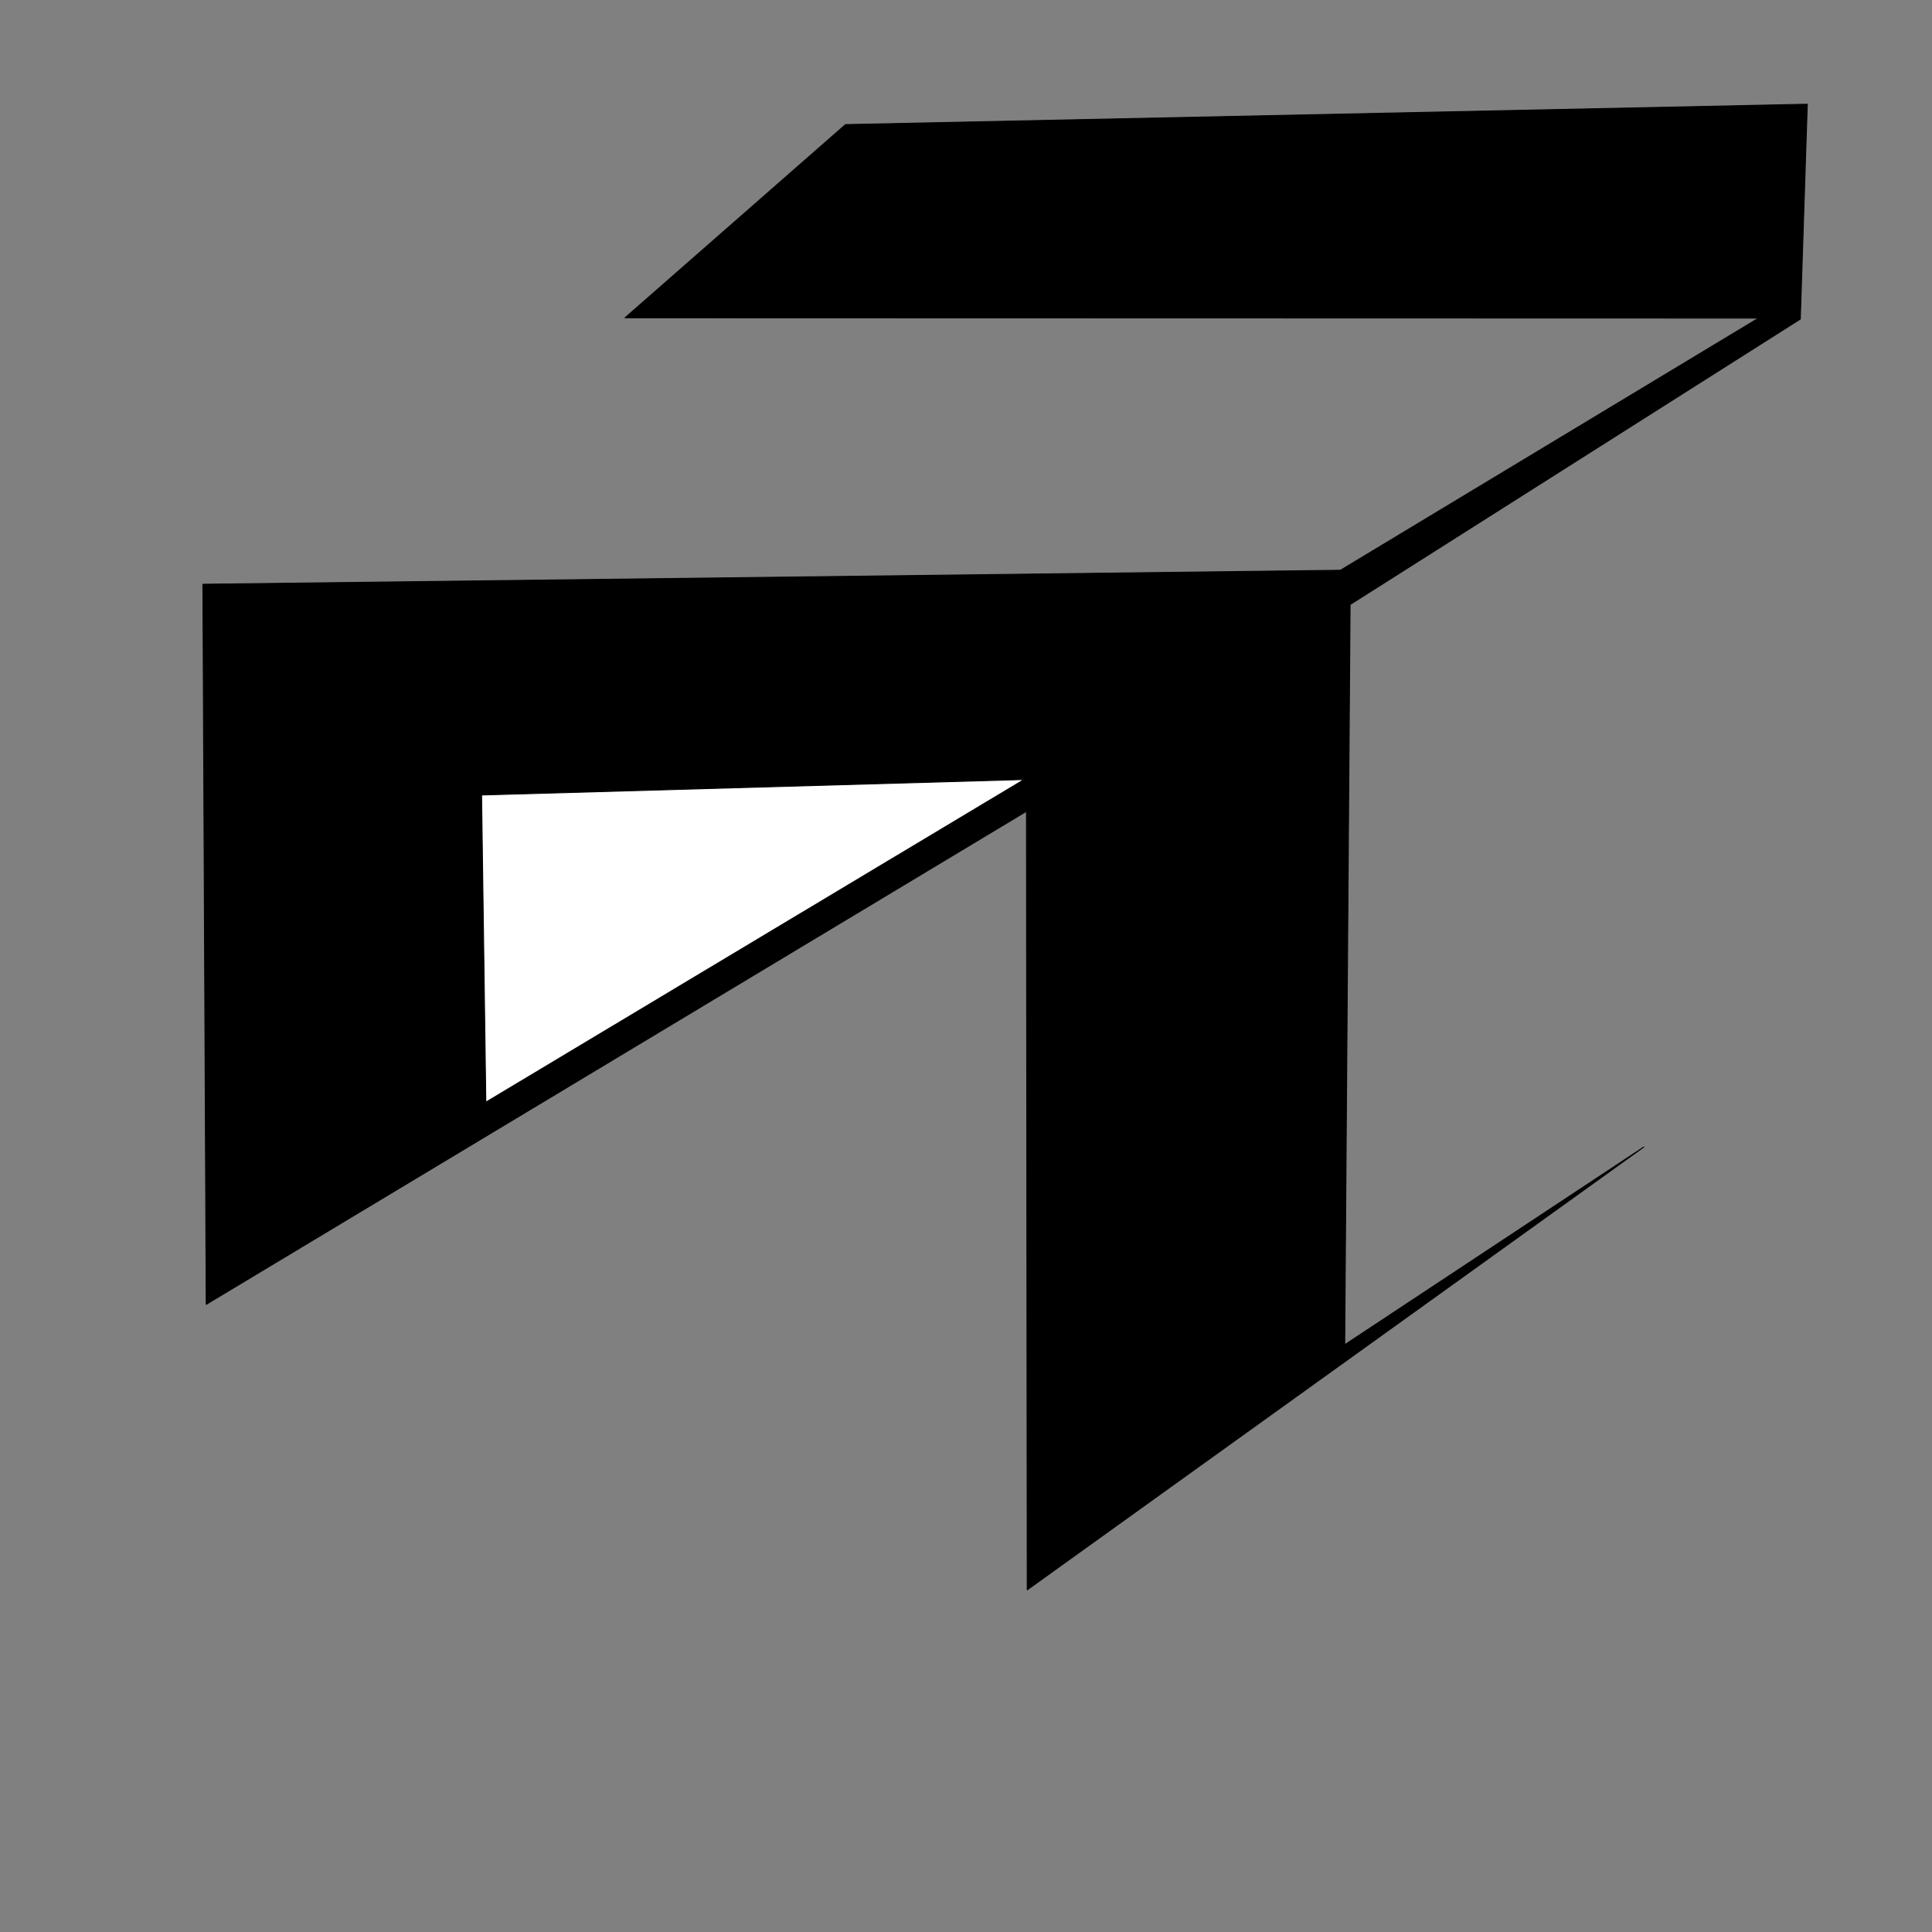 <?xml version="1.0" encoding="UTF-8" standalone="no"?>
<!DOCTYPE svg PUBLIC "-//W3C//DTD SVG 1.1//EN" "http://www.w3.org/Graphics/SVG/1.1/DTD/svg11.dtd">
<svg width="100%" height="100%" viewBox="0 0 2048 2048" version="1.1" xmlns="http://www.w3.org/2000/svg" xmlns:xlink="http://www.w3.org/1999/xlink" xml:space="preserve" xmlns:serif="http://www.serif.com/" style="fill-rule:evenodd;clip-rule:evenodd;stroke-linecap:round;stroke-linejoin:round;stroke-miterlimit:1.5;">
    <rect x="0" y="0" width="2048" height="2048" fill="#808080" stroke="none"/>
    <g id="レイヤー4">
        <path d="M1915.82,110.461L1908.4,338.244L1431.17,640.851L1425.45,1425.47L1742.49,1215.87L1088.91,1685.3L1088.1,859.988L218.594,1382.69L215.069,619.329L1420.9,604.491L1864.24,337.174L662.56,336.852L896.269,132.072L1915.82,110.461Z" style="stroke:black;stroke-width:1px;"/>
        <path d="M1085.6,826.313L515.004,1168.36L510.49,842.734L1085.6,826.313Z" style="fill:white;stroke:black;stroke-width:1px;"/>
    </g>
</svg>
